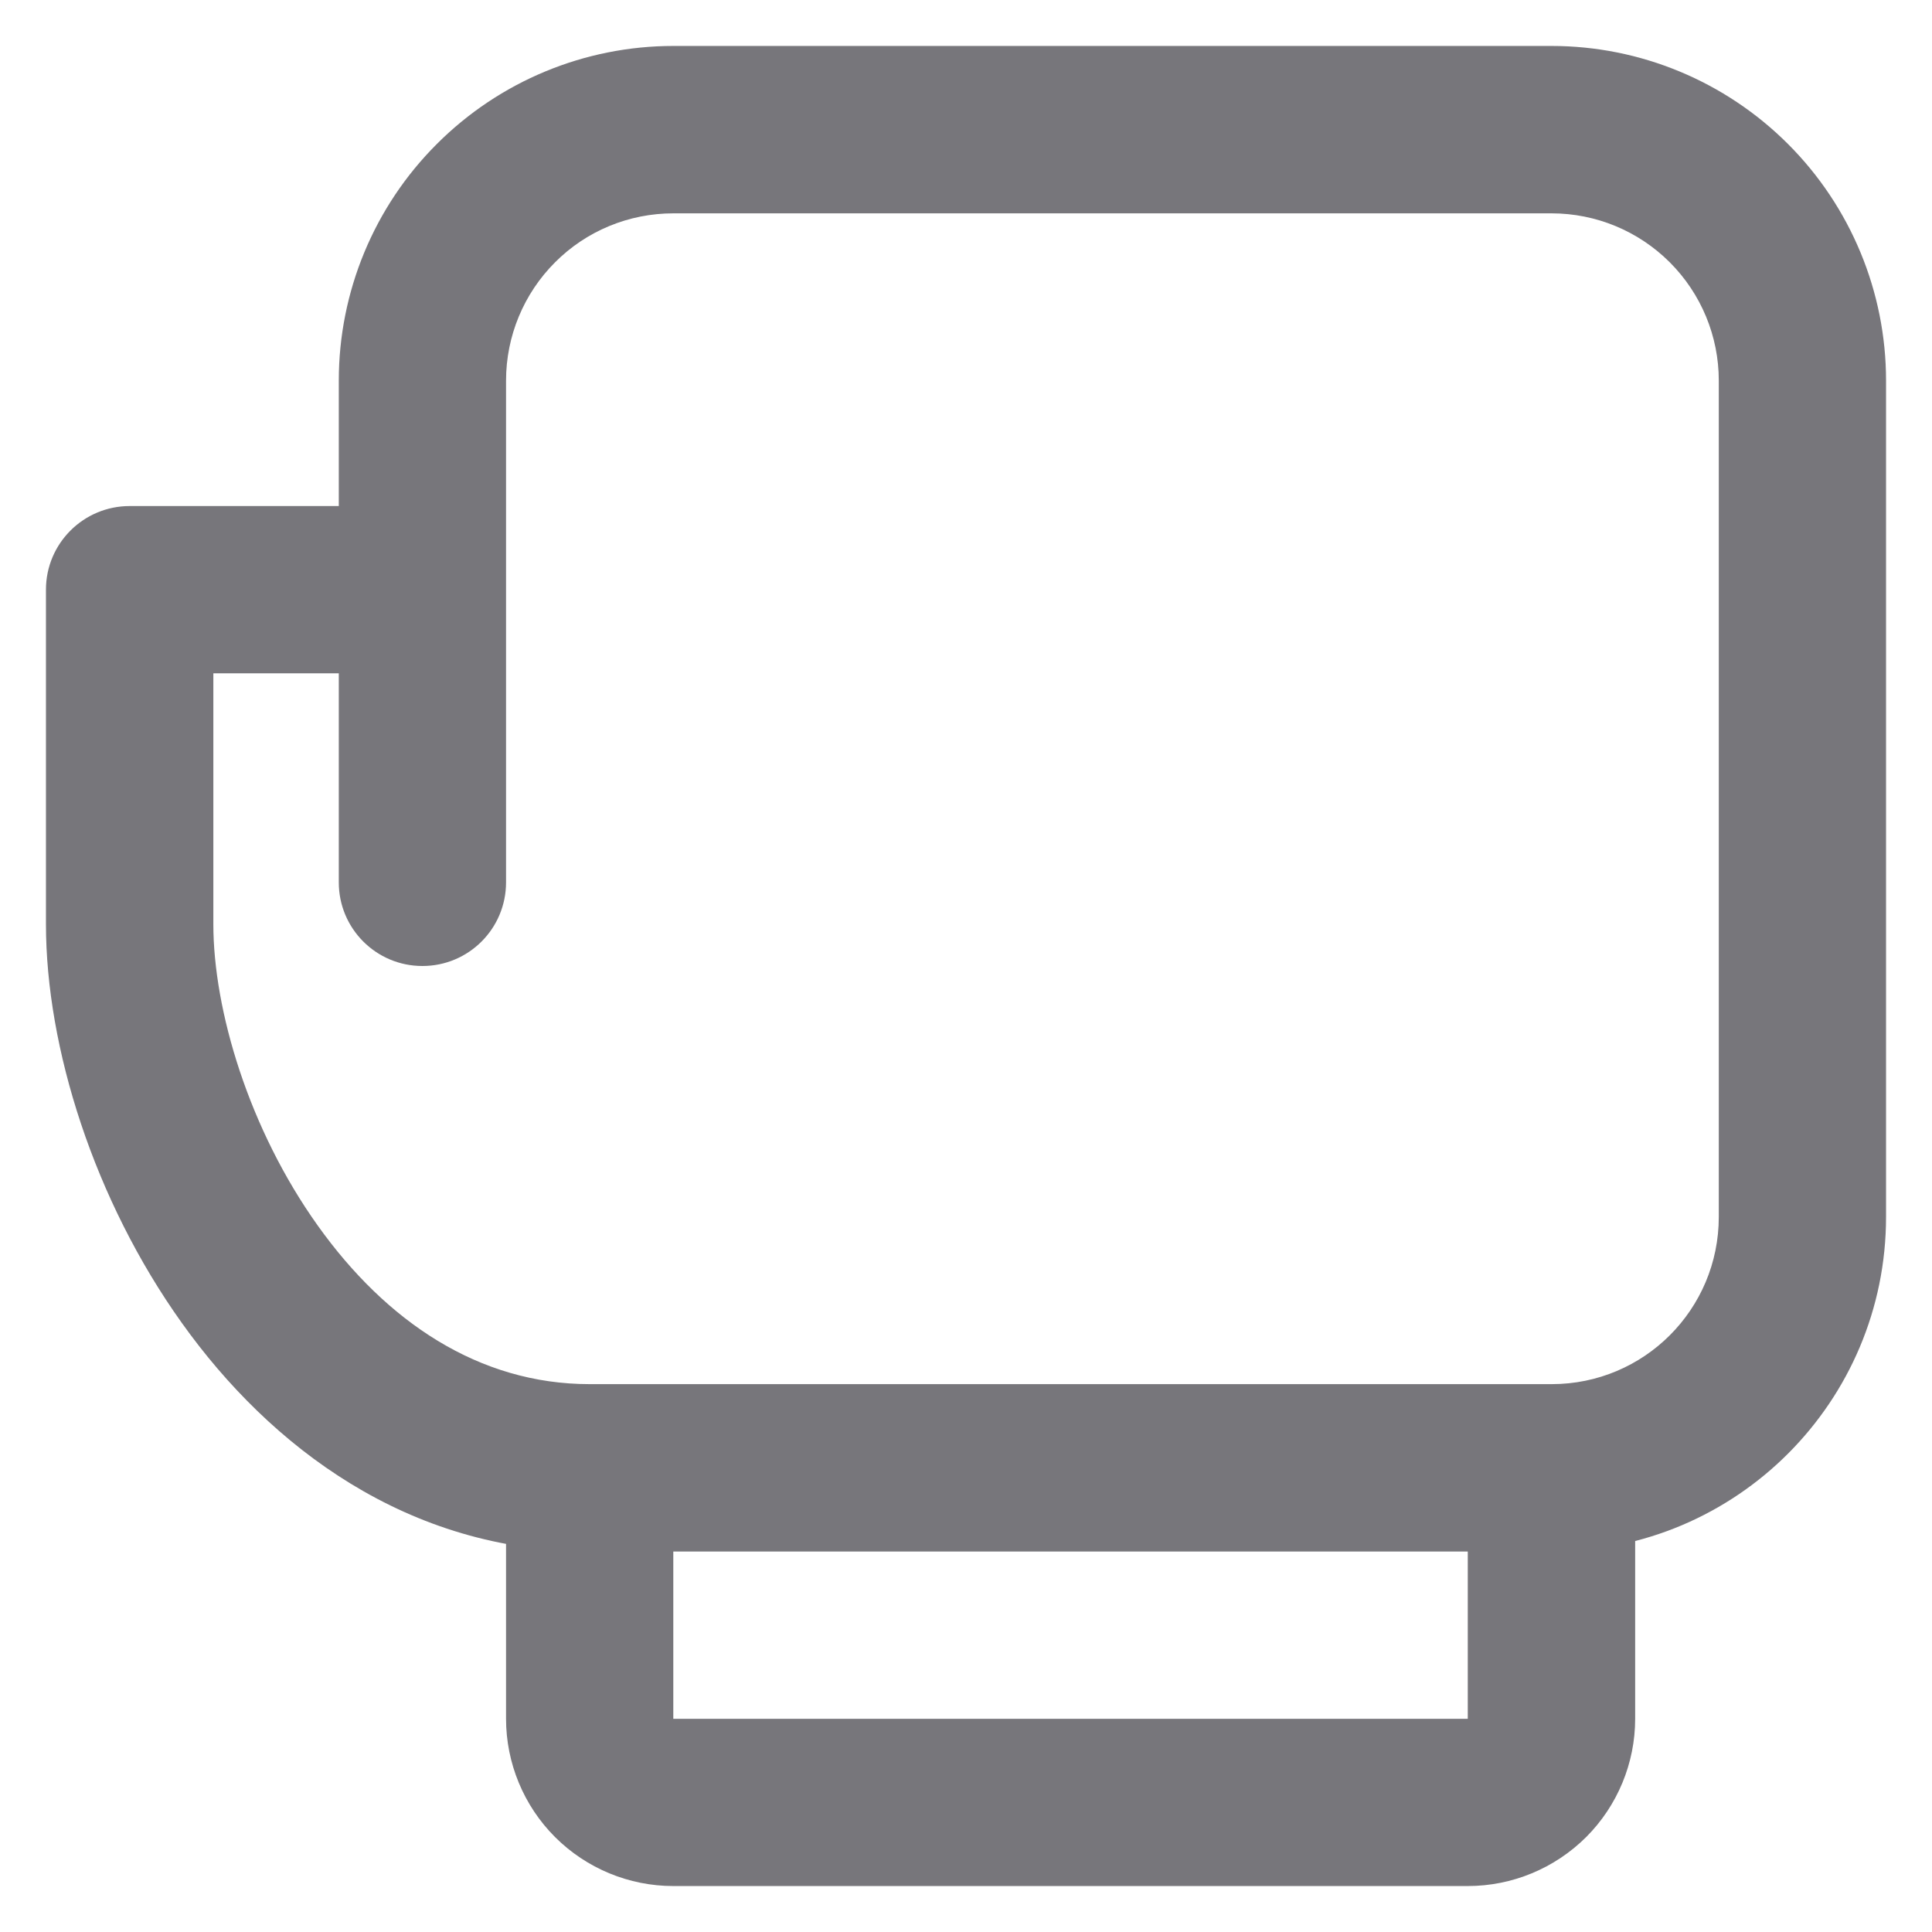 <svg width="14" height="14" viewBox="0 0 14 14" fill="none" xmlns="http://www.w3.org/2000/svg">
<path d="M11.243 10.636H11.849C11.849 10.302 11.577 10.03 11.243 10.03V10.636ZM3.061 4.273V4.879C3.396 4.879 3.667 4.608 3.667 4.273H3.061ZM3.593 1.472L4.022 1.901V1.901L3.593 1.472ZM12.528 1.472L12.1 1.901V1.901L12.528 1.472ZM0.94 4.273V3.667C0.605 3.667 0.333 3.938 0.333 4.273H0.94ZM3.667 3.97C3.667 3.635 3.396 3.364 3.061 3.364C2.726 3.364 2.455 3.635 2.455 3.97H3.667ZM2.455 6.394C2.455 6.729 2.726 7 3.061 7C3.396 7 3.667 6.729 3.667 6.394H2.455ZM10.636 10.636V12.455H11.849V10.636H10.636ZM10.636 12.455L11.494 13.312C11.721 13.085 11.849 12.776 11.849 12.455H10.636ZM10.636 12.455V13.667C10.958 13.667 11.266 13.539 11.494 13.312L10.636 12.455ZM10.636 12.455H4.879V13.667H10.636V12.455ZM4.879 12.455L4.022 13.312C4.249 13.539 4.558 13.667 4.879 13.667V12.455ZM4.879 12.455H3.667C3.667 12.776 3.795 13.085 4.022 13.312L4.879 12.455ZM4.879 12.455V10.636H3.667V12.455H4.879ZM4.273 11.243H11.243V10.03H4.273V11.243ZM3.667 4.273V2.758H2.455V4.273H3.667ZM3.667 2.758C3.667 2.436 3.795 2.128 4.022 1.901L3.165 1.044C2.71 1.498 2.455 2.115 2.455 2.758H3.667ZM4.022 1.901C4.249 1.673 4.557 1.546 4.879 1.546V0.333C4.236 0.333 3.619 0.589 3.165 1.044L4.022 1.901ZM4.879 1.546H11.243V0.333H4.879V1.546ZM11.243 1.546C11.564 1.546 11.872 1.673 12.1 1.901L12.957 1.044C12.502 0.589 11.886 0.333 11.243 0.333V1.546ZM12.1 1.901C12.327 2.128 12.455 2.436 12.455 2.758H13.667C13.667 2.115 13.411 1.498 12.957 1.044L12.1 1.901ZM12.455 2.758V8.818H13.667V2.758H12.455ZM12.455 8.818C12.455 9.489 11.913 10.03 11.244 10.03V11.243C12.584 11.243 13.667 10.156 13.667 8.818H12.455ZM11.244 10.03H4.273V11.243H11.244V10.03ZM4.273 10.03C3.469 10.03 2.799 9.576 2.304 8.883C1.803 8.182 1.546 7.319 1.546 6.697H0.333C0.333 7.591 0.682 8.697 1.318 9.587C1.959 10.485 2.956 11.243 4.273 11.243V10.03ZM1.546 6.697V4.273H0.333V6.697H1.546ZM0.94 4.879H3.061V3.667H0.94V4.879ZM2.455 3.97V6.394H3.667V3.97H2.455Z" fill="#77767B"/>
</svg>
